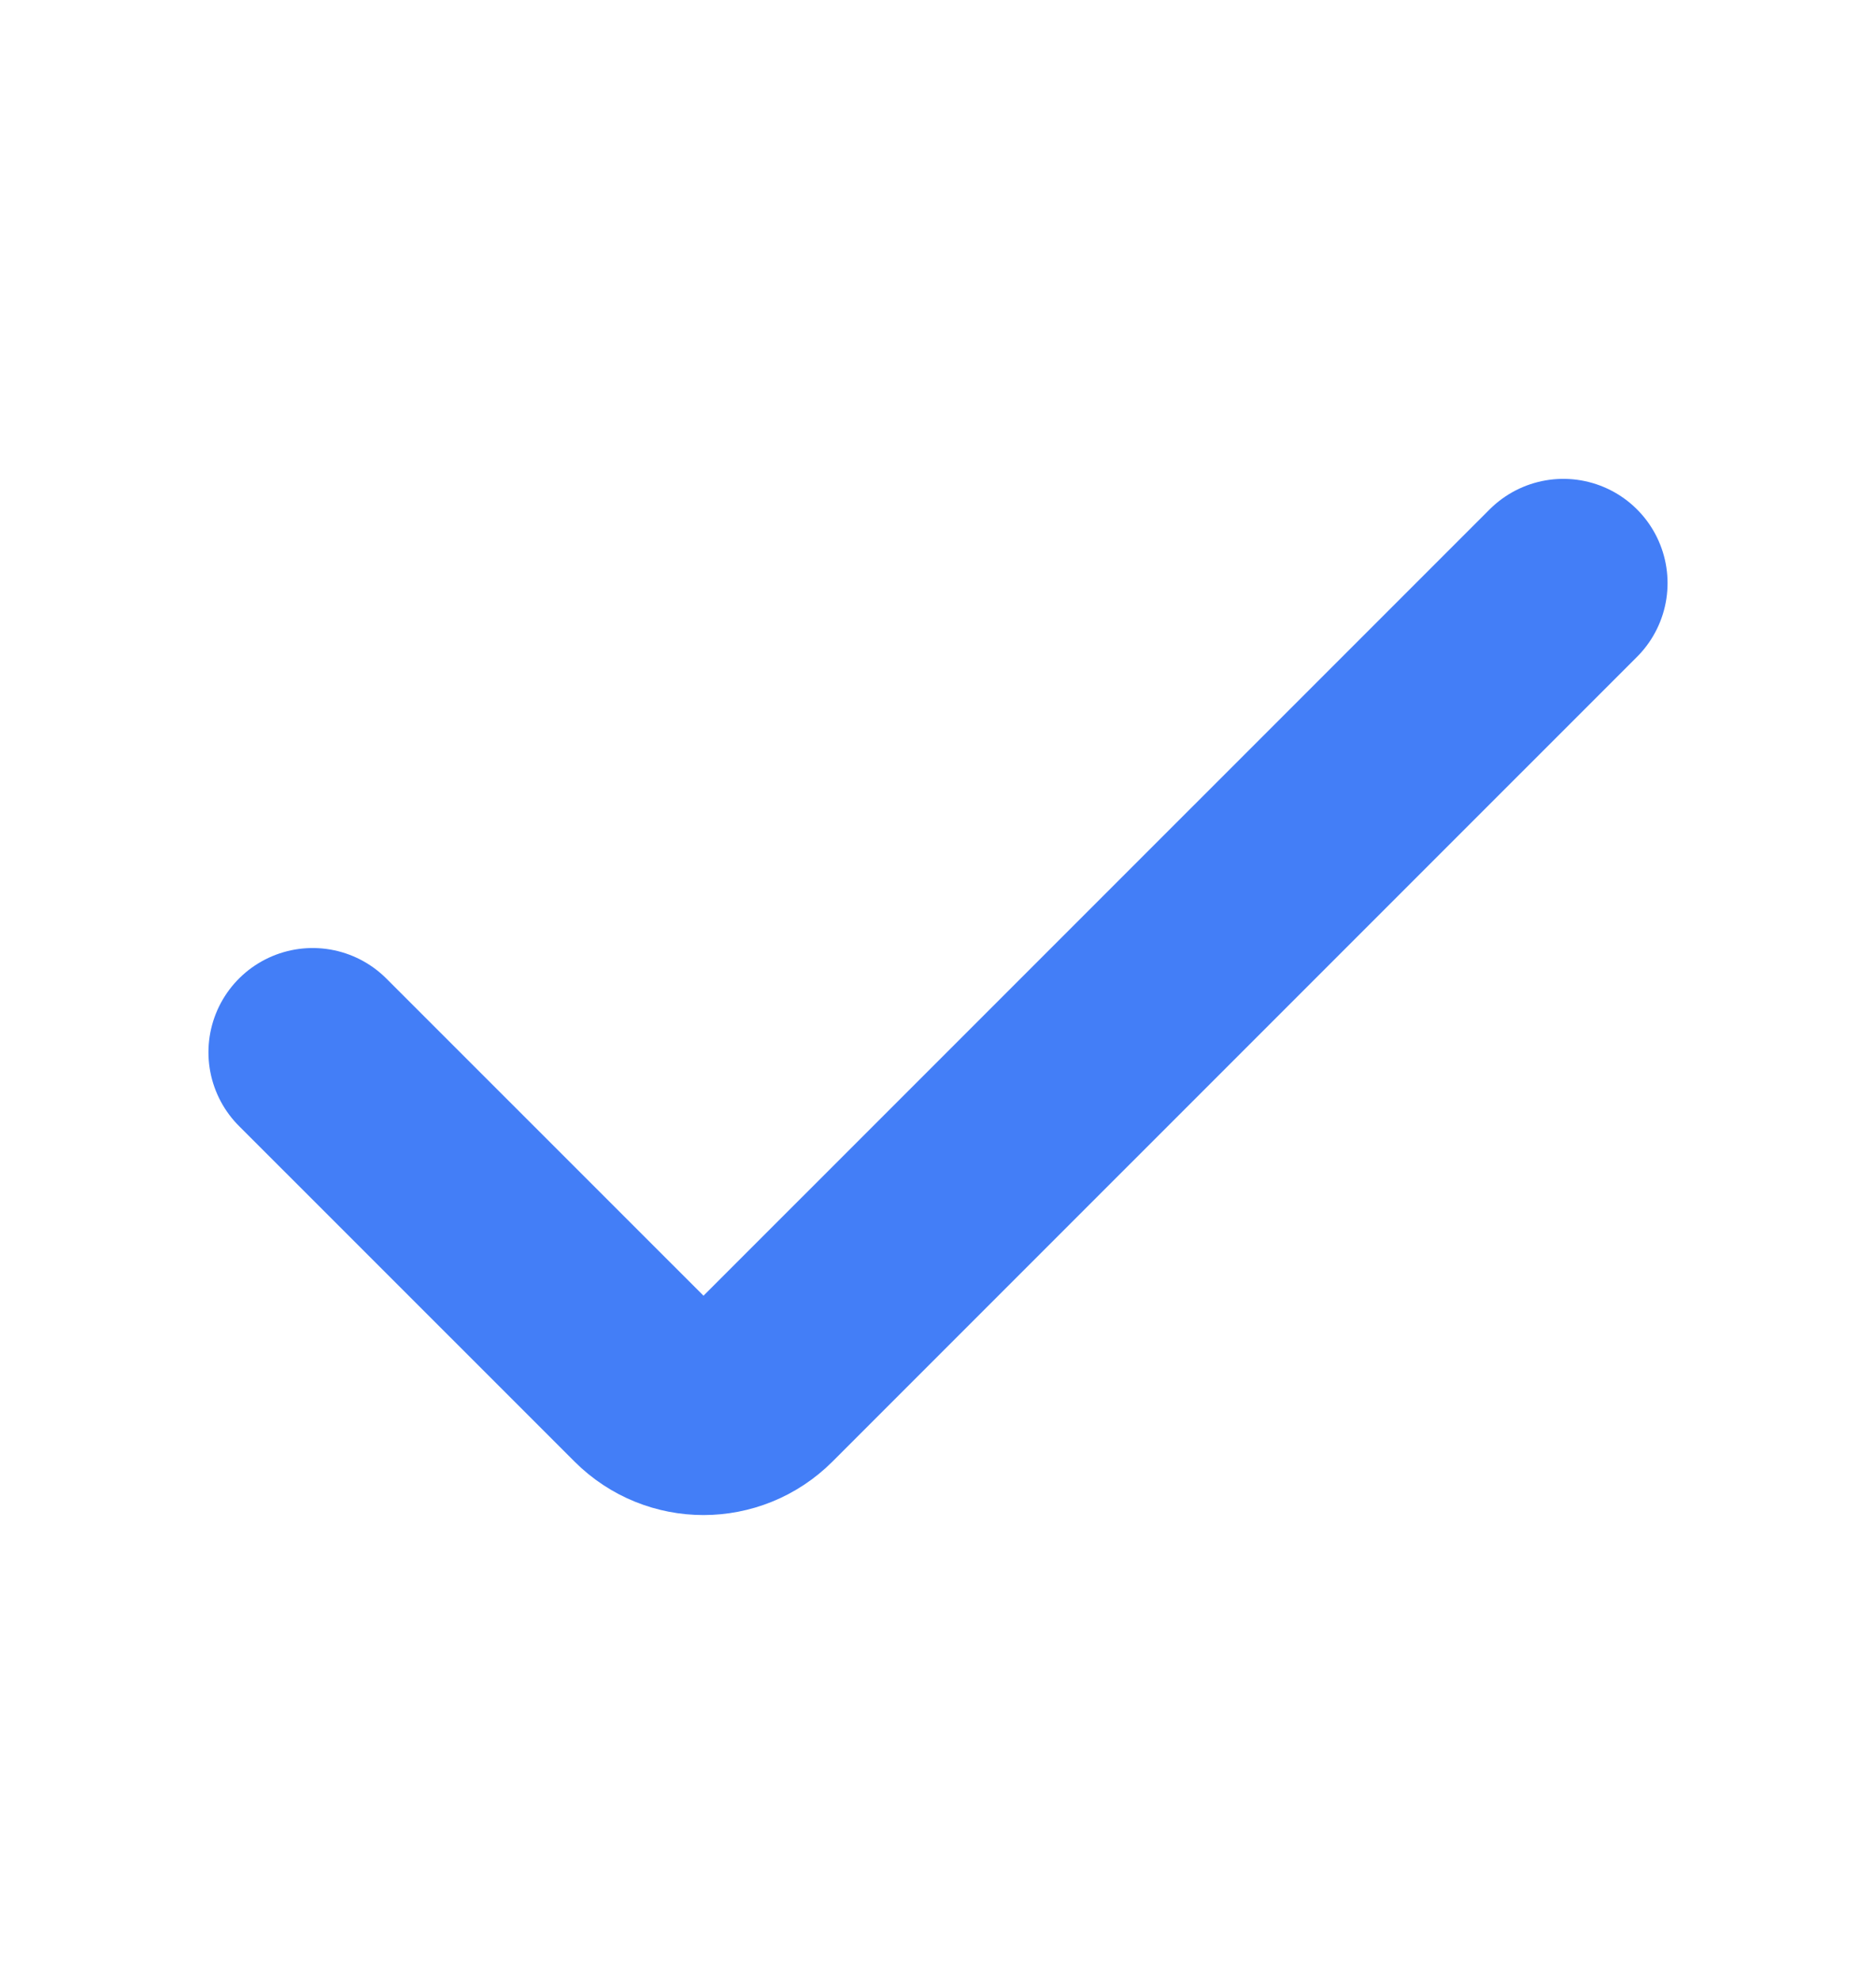 <svg width="18" height="19" viewBox="0 0 18 19" fill="none" xmlns="http://www.w3.org/2000/svg">
<path d="M15 5.593L7.28 13.312C6.987 13.605 6.513 13.605 6.22 13.312L3 10.093" stroke="#437EF7" stroke-width="2" stroke-linecap="round"/>
</svg>
